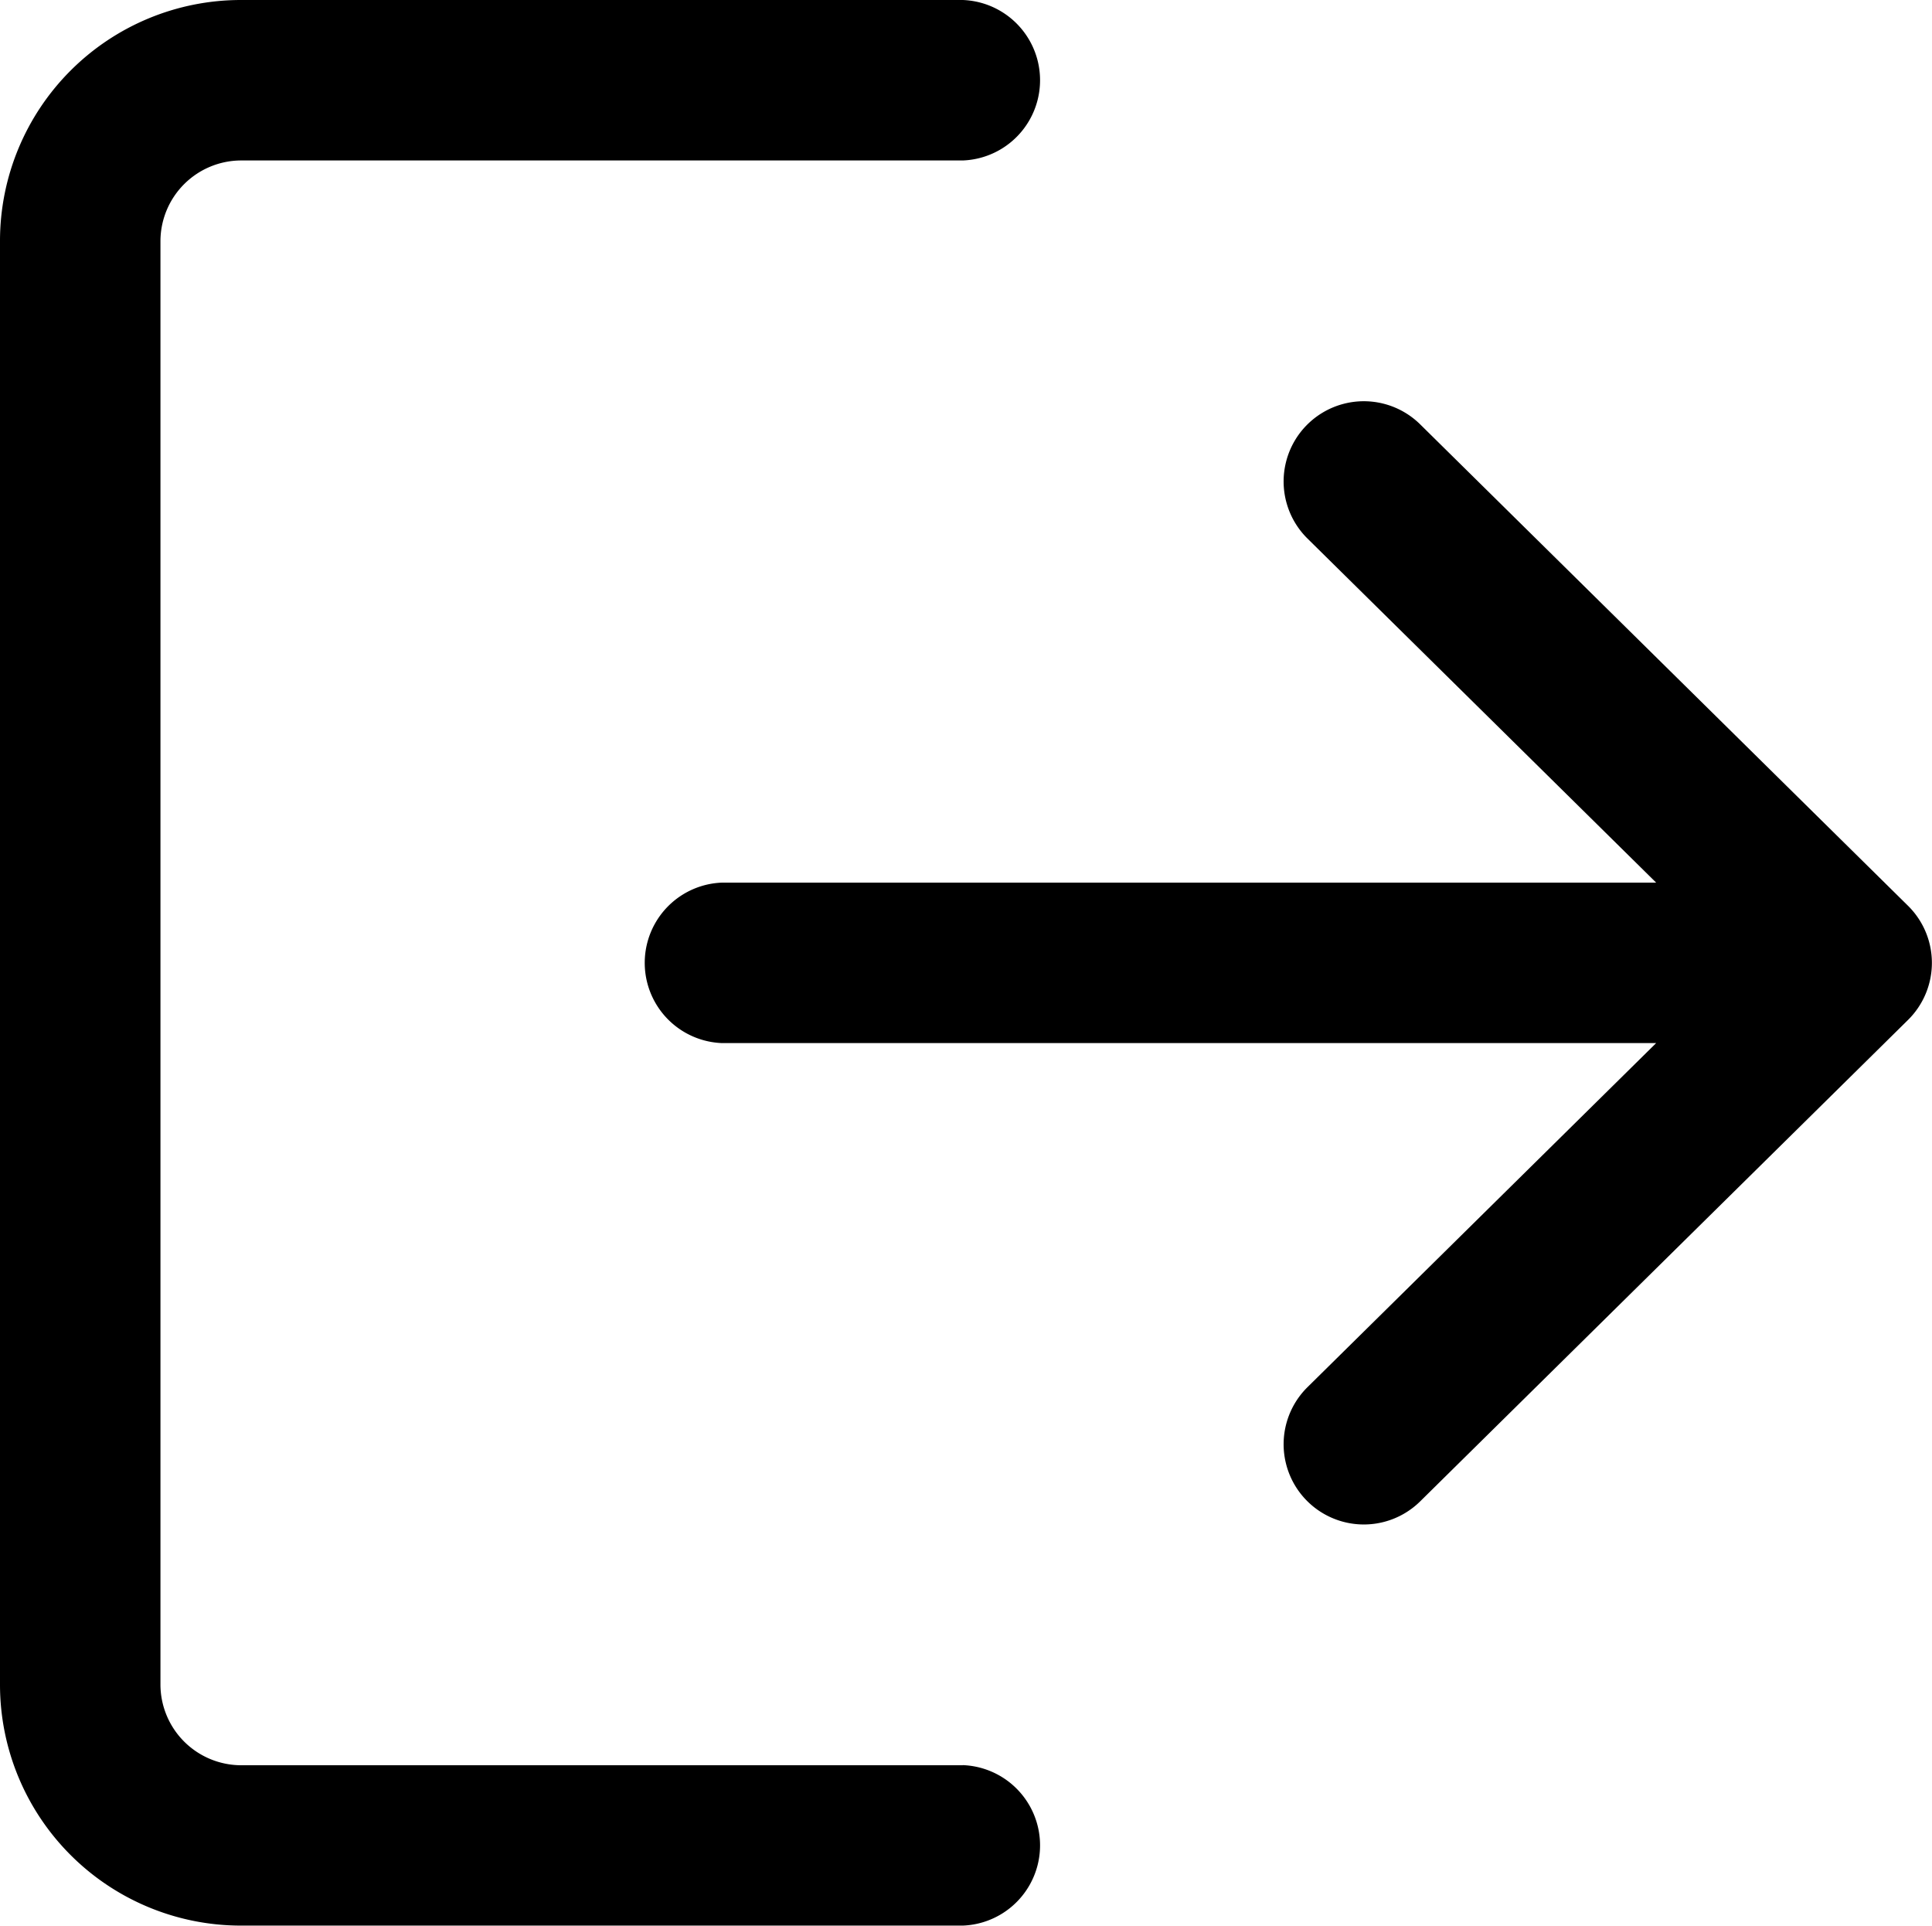 <svg xmlns="http://www.w3.org/2000/svg" width="16.725" height="16.669" viewBox="0 0 16.725 16.669">
  <g id="logout-4" transform="translate(0 -0.85)">
    <g id="Group_40301" data-name="Group 40301" transform="translate(0 0.85)">
      <g id="Group_40300" data-name="Group 40300">
        <path id="Path_108796" data-name="Path 108796" d="M8.335,16.13H2.084a.7.7,0,0,1-.695-.695V2.934a.7.7,0,0,1,.695-.695H8.335a.695.695,0,0,0,0-1.389H2.084A2.086,2.086,0,0,0,0,2.934v12.5a2.086,2.086,0,0,0,2.084,2.084H8.335a.695.695,0,0,0,0-1.389Z" transform="translate(0 -0.85)" fill="currentColor"/>
      </g>
    </g>
    <g id="Group_40303" data-name="Group 40303" transform="translate(5.556 4.323)">
      <g id="Group_40302" data-name="Group 40302">
        <path id="Path_108797" data-name="Path 108797" d="M181.061,111.532l-4.223-4.167a.694.694,0,0,0-.975.989l3.018,2.978h-8.087a.695.695,0,0,0,0,1.389h8.087l-3.018,2.978a.694.694,0,1,0,.975.989l4.223-4.167a.694.694,0,0,0,0-.989Z" transform="translate(-170.1 -107.165)" fill="currentColor"/>
      </g>
    </g>
  </g>
</svg>
